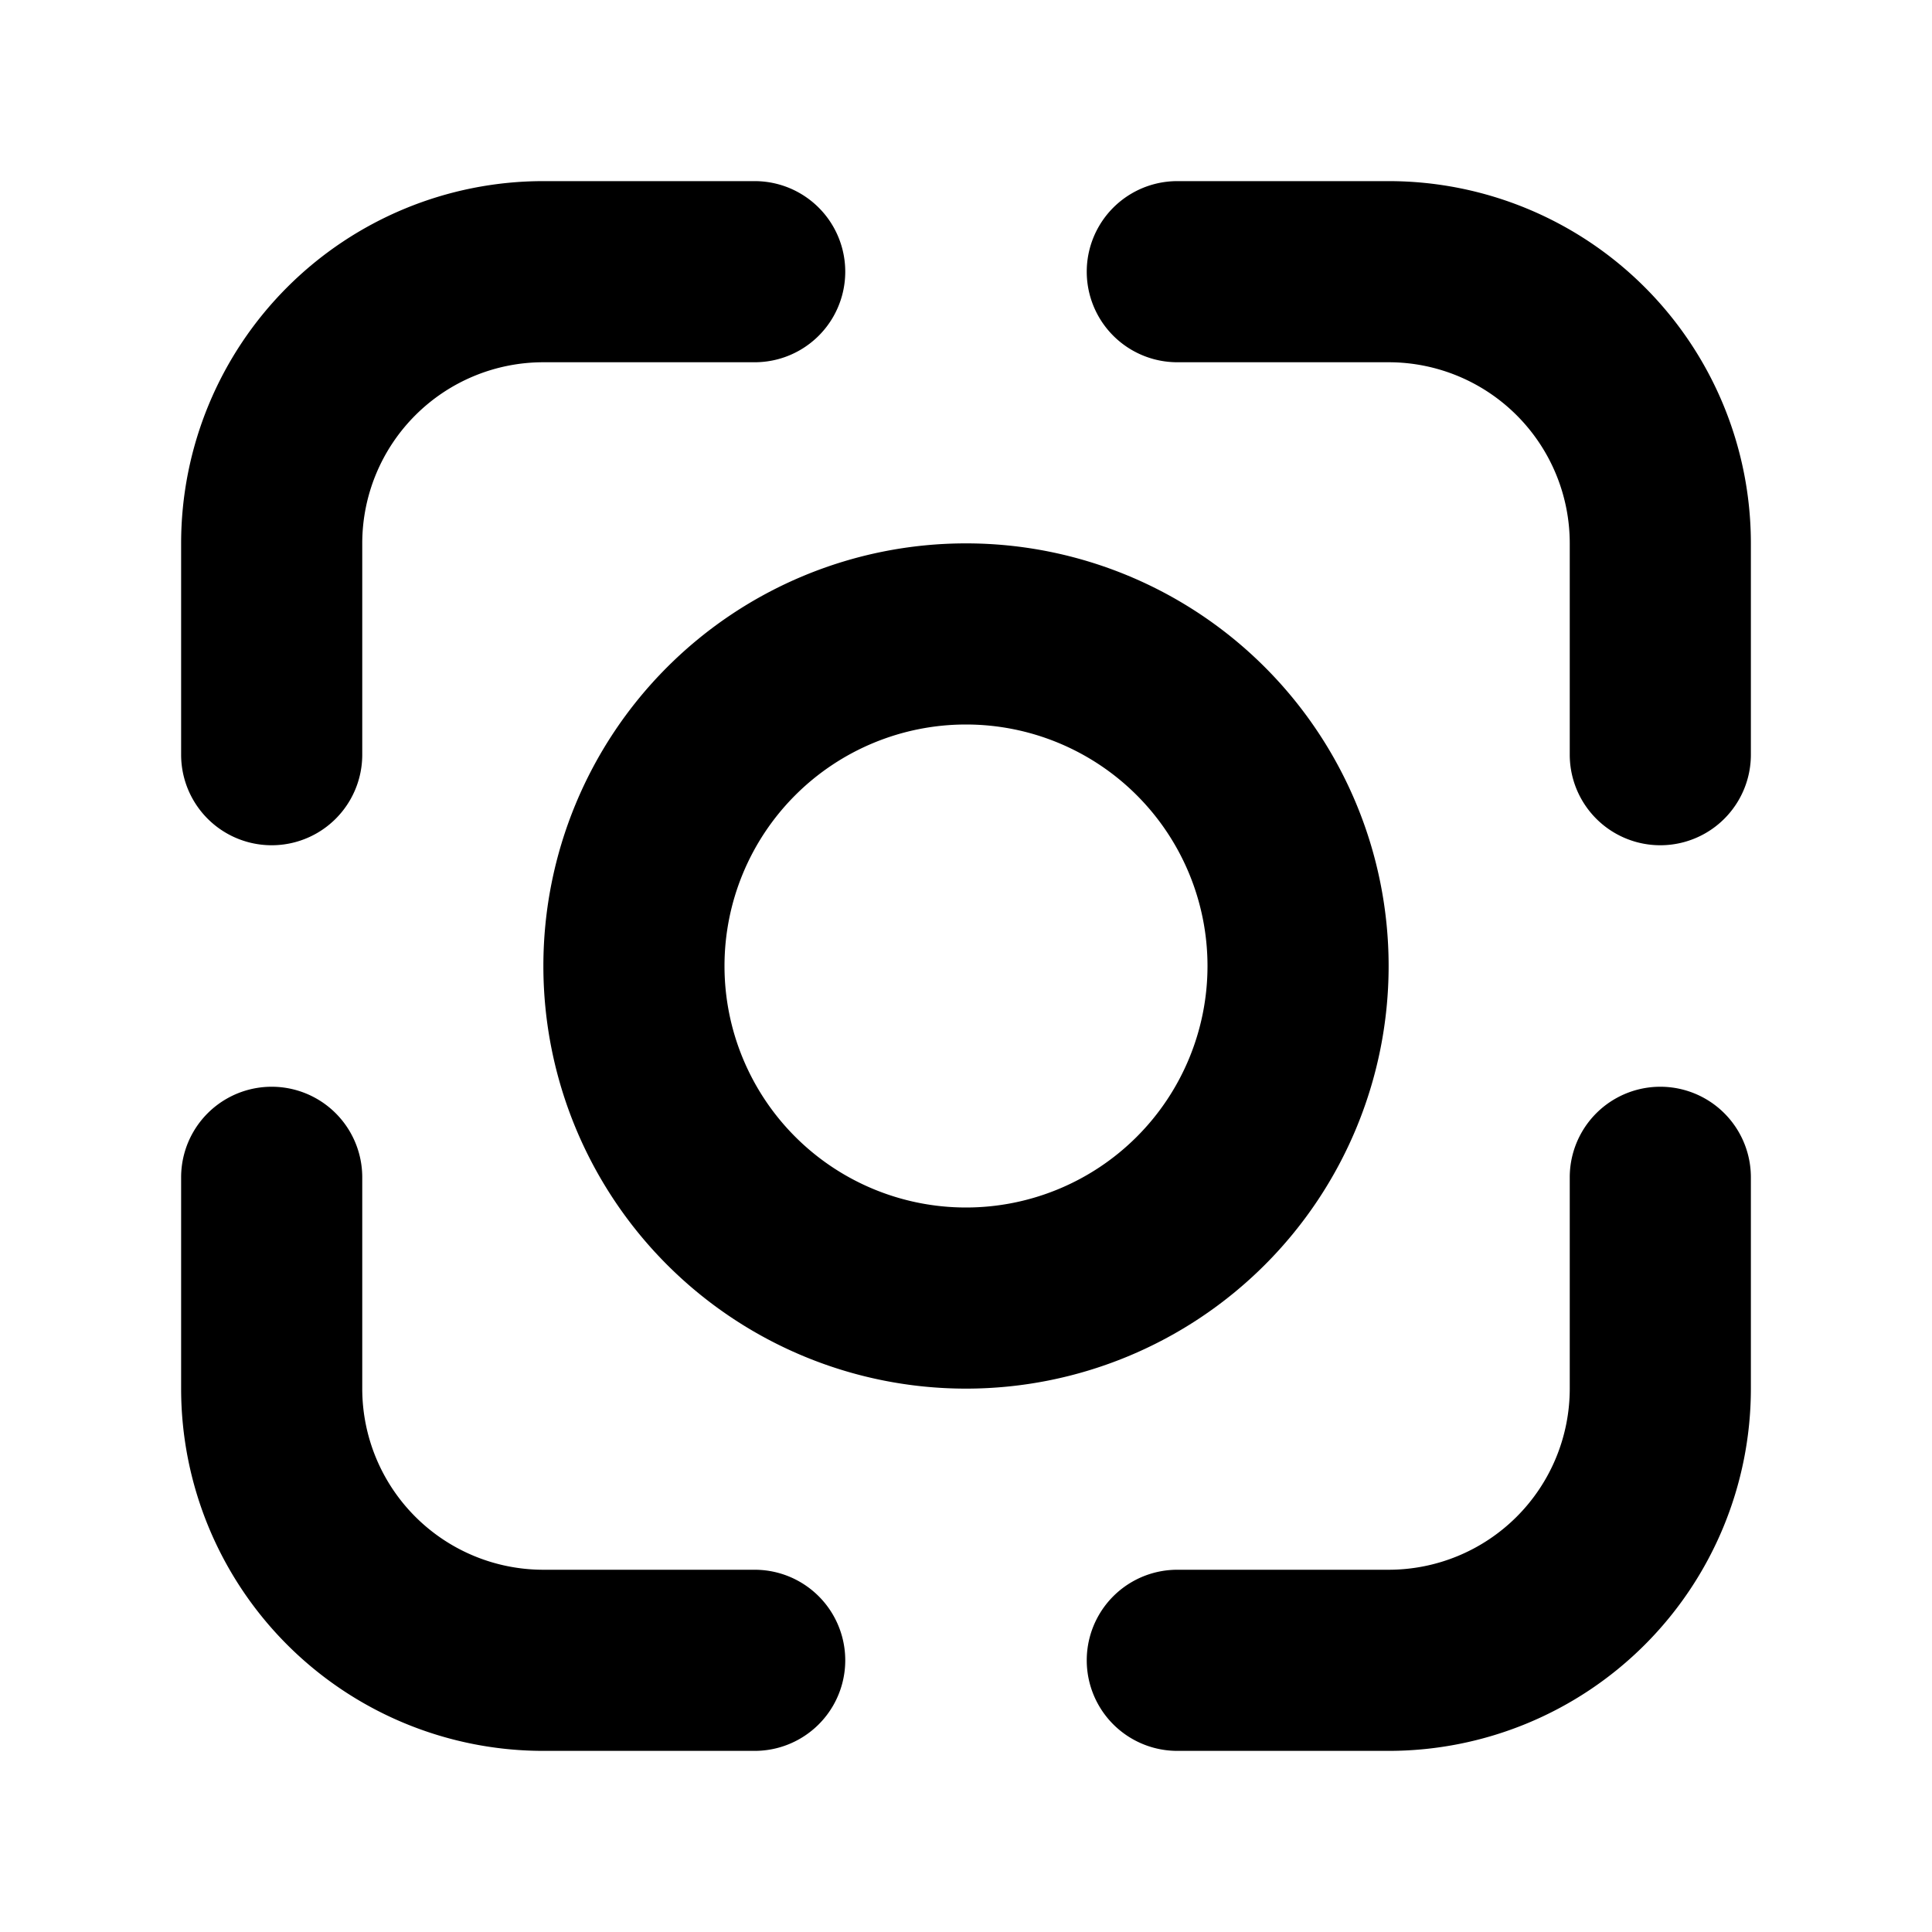 <svg xmlns="http://www.w3.org/2000/svg" width="16" height="16" fill="none" viewBox="0 0 16 16"><path fill="currentColor" fill-rule="evenodd" d="M3 4.5A1.5 1.5 0 0 1 4.5 3h1.75a.75.75 0 0 0 0-1.5H4.5a3 3 0 0 0-3 3v1.75a.75.75 0 0 0 1.5 0zm6.75-3a.75.75 0 0 0 0 1.5h1.75A1.5 1.5 0 0 1 13 4.5v1.75a.75.75 0 0 0 1.5 0V4.5a3 3 0 0 0-3-3zM3 9.75a.75.75 0 0 0-1.5 0v1.75a3 3 0 0 0 3 3h1.75a.75.75 0 0 0 0-1.5H4.5A1.5 1.5 0 0 1 3 11.5zm11.5 0a.75.75 0 0 0-1.5 0v1.75a1.5 1.5 0 0 1-1.5 1.5H9.75a.75.75 0 0 0 0 1.5h1.75a3 3 0 0 0 3-3zM10 8a2 2 0 1 1-4 0 2 2 0 0 1 4 0m1.5 0a3.5 3.5 0 1 1-7 0 3.5 3.5 0 0 1 7 0" clip-rule="evenodd"/></svg>